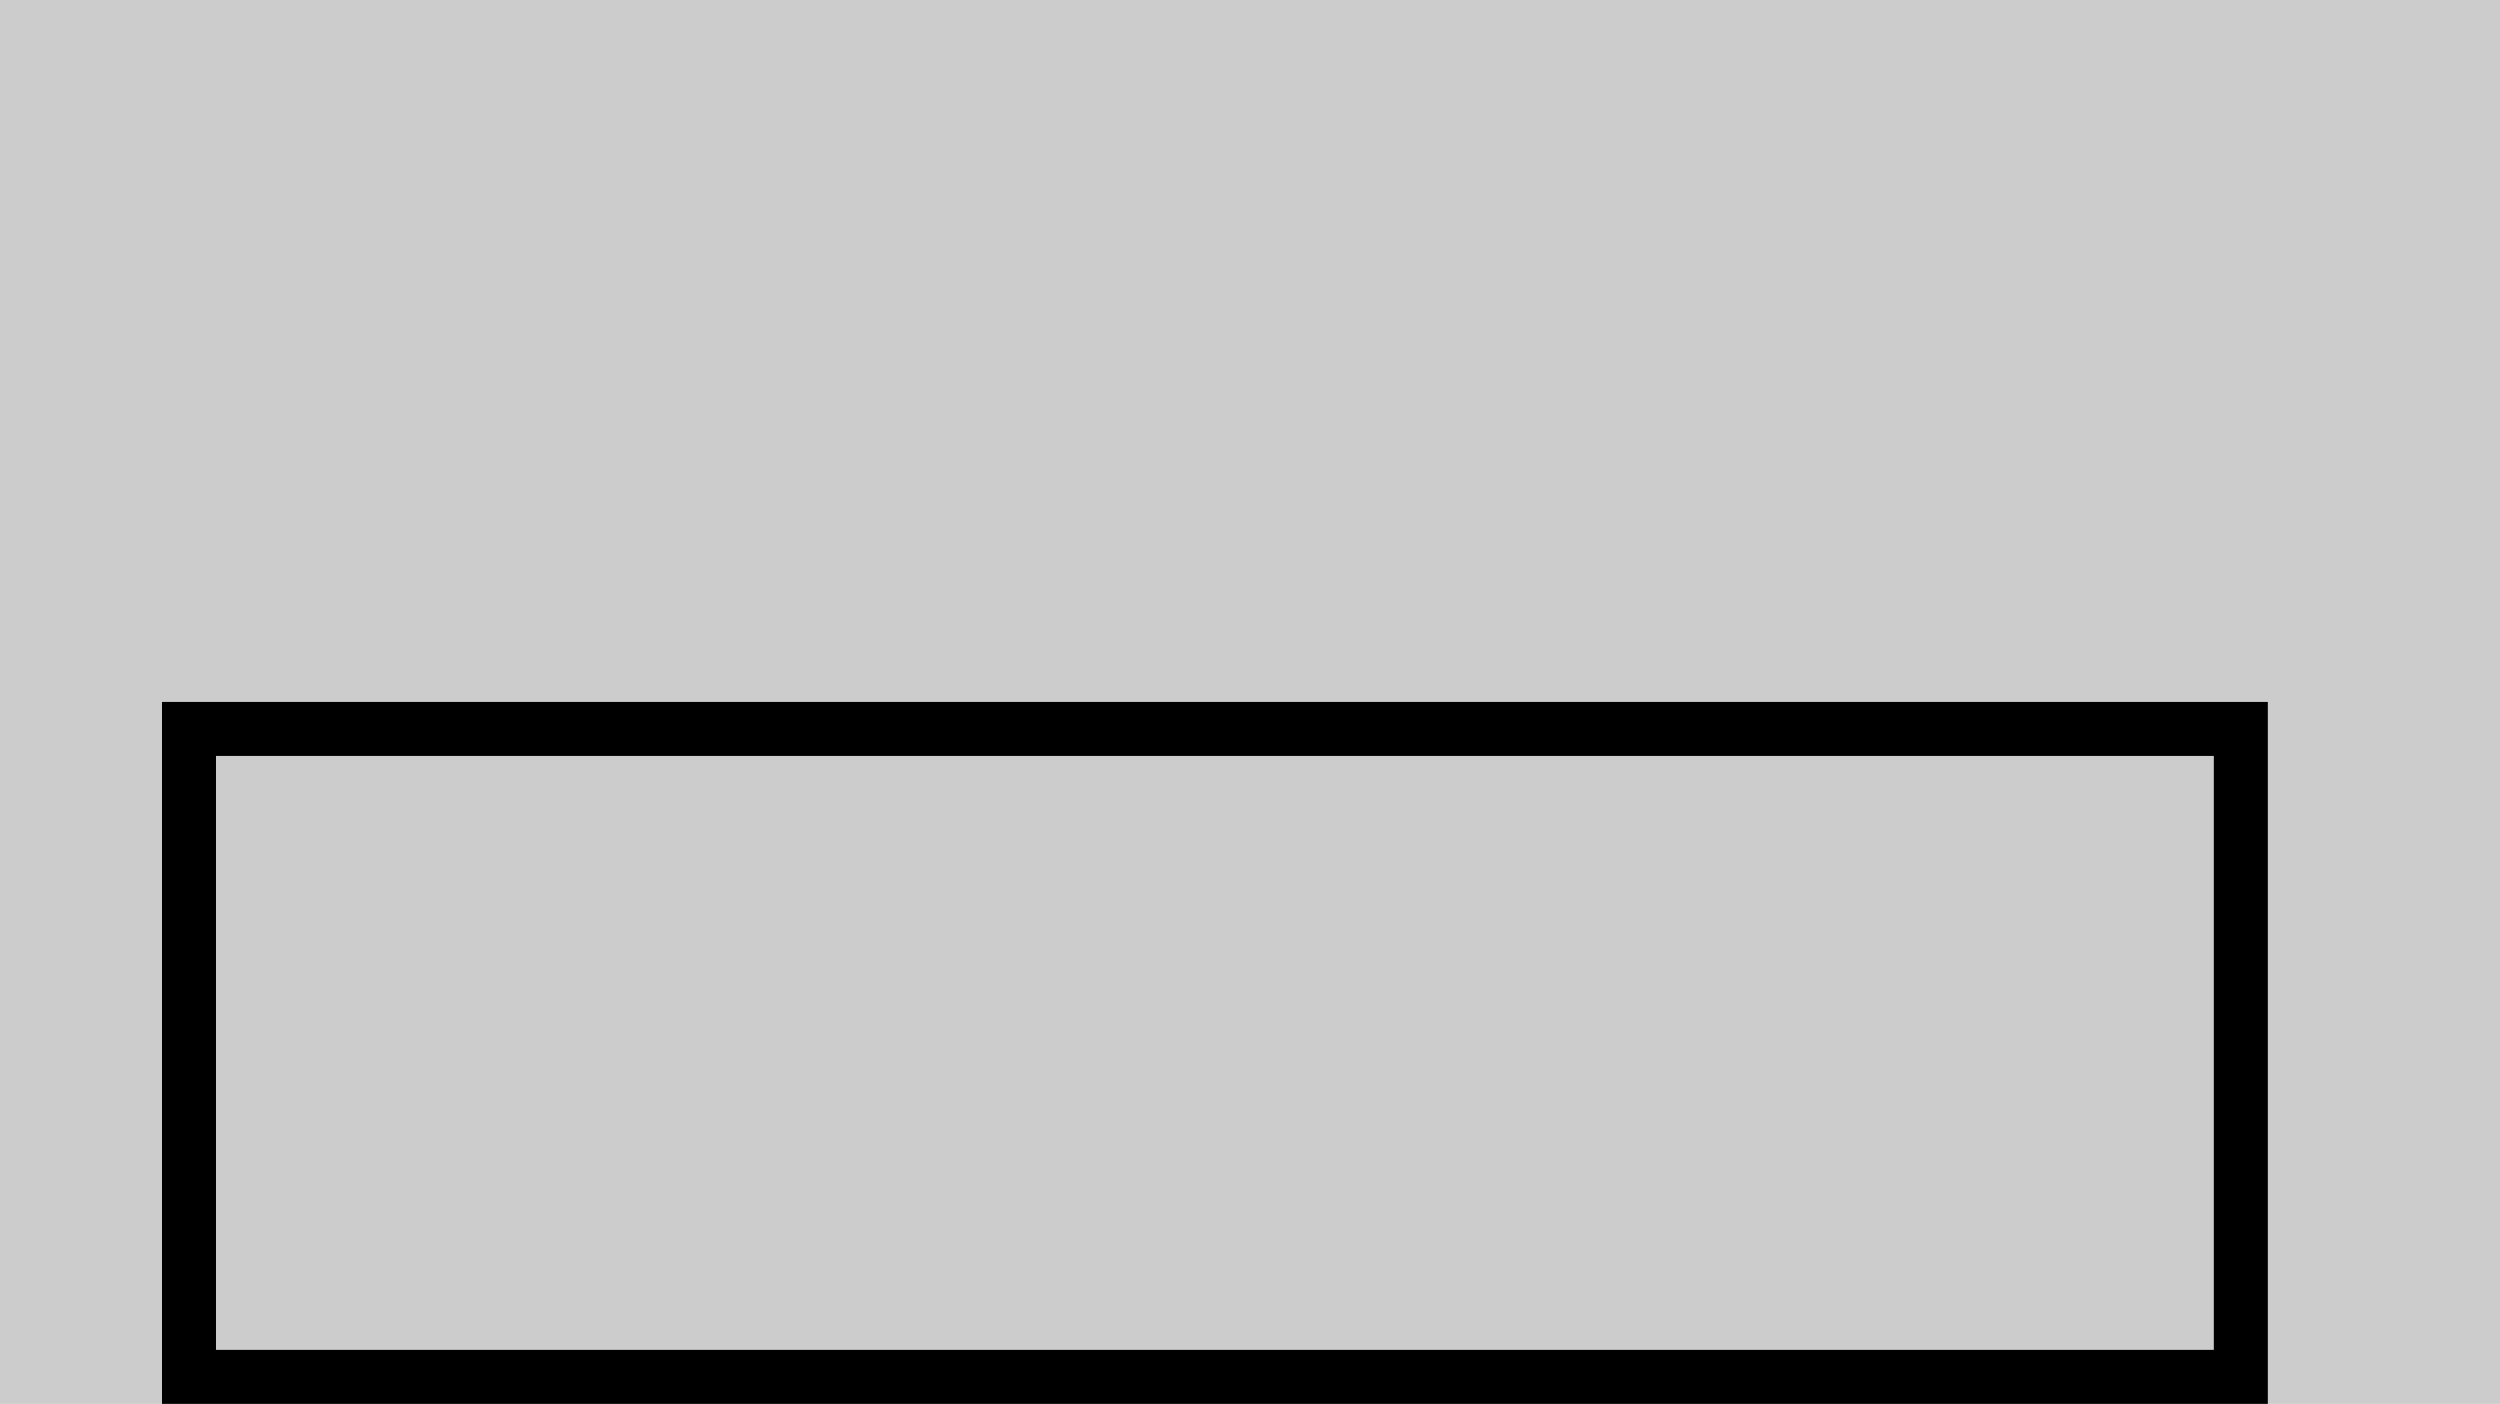 <?xml version="1.0" encoding="utf-8"?>
<!-- Generator: Adobe Illustrator 22.1.0, SVG Export Plug-In . SVG Version: 6.00 Build 0)  -->
<svg version="1.1" id="Layer_1" xmlns="http://www.w3.org/2000/svg" xmlns:xlink="http://www.w3.org/1999/xlink" x="0px" y="0px"
	 viewBox="0 0 46.3 26" style="enable-background:new 0 0 46.3 26;" xml:space="preserve">
<style type="text/css">
	.st0{fill:#CCCCCC;}
</style>
<g>
	<rect class="st0" width="46.3" height="26"/>
</g>
<g>
	<path d="M41,14v11H4V14H41 M42,13H3v13h39V13L42,13z"/>
</g>
</svg>
